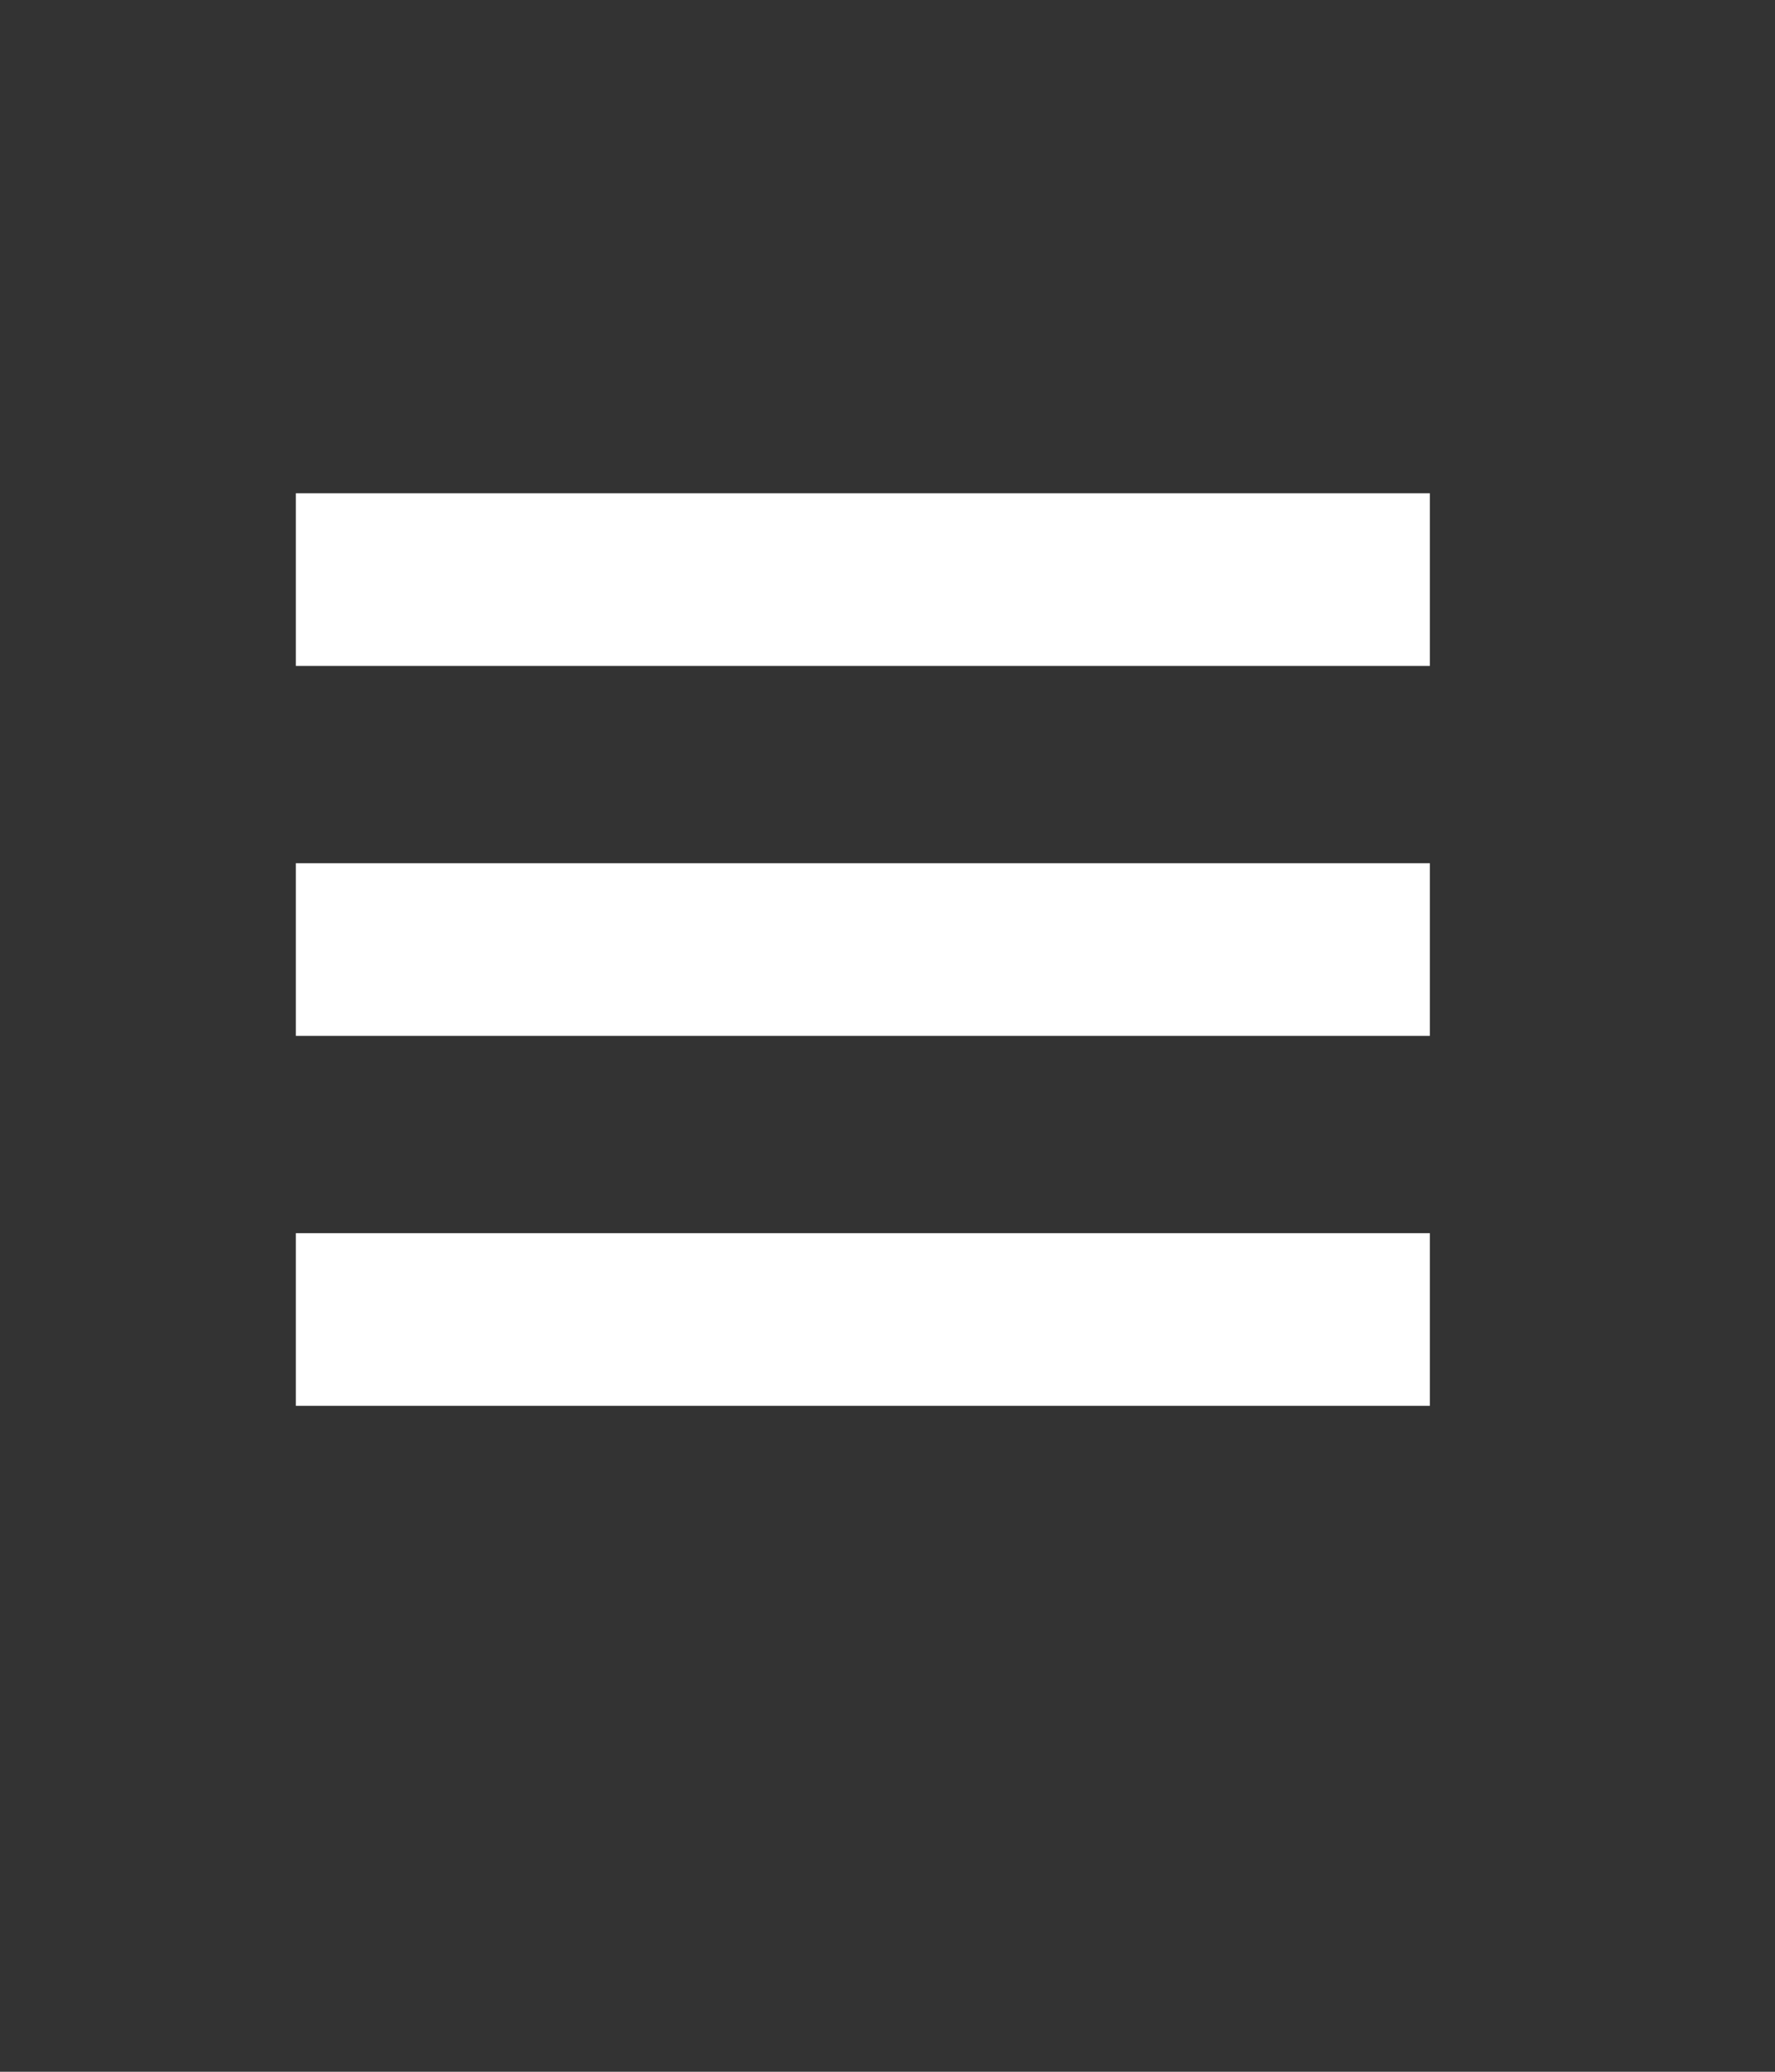 <?xml version="1.0" encoding="UTF-8"?>
<svg width="72px" height="84px" viewBox="0 0 72 84" version="1.1" xmlns="http://www.w3.org/2000/svg" xmlns:xlink="http://www.w3.org/1999/xlink">
    <rect x="0" y="0" width="72" height="84" fill="#333333" stroke="none"/>
    <!-- Generator: Sketch 46.2 (44496) - http://www.bohemiancoding.com/sketch -->
    <title>Artboard 3</title>
    <desc>Created with Sketch.</desc>
    <defs></defs>
    <g id="Page-1" stroke="none" stroke-width="1" fill="none" fill-rule="evenodd">
        <g id="Artboard-3" fill="#FFFFFF">
            <rect id="Rectangle-6" x="12" y="20" width="46" height="7"></rect>
            <rect id="Rectangle-6" x="12" y="35" width="46" height="7"></rect>
            <rect id="Rectangle-6" x="12" y="50" width="46" height="7"></rect>
        </g>
    </g>
</svg>